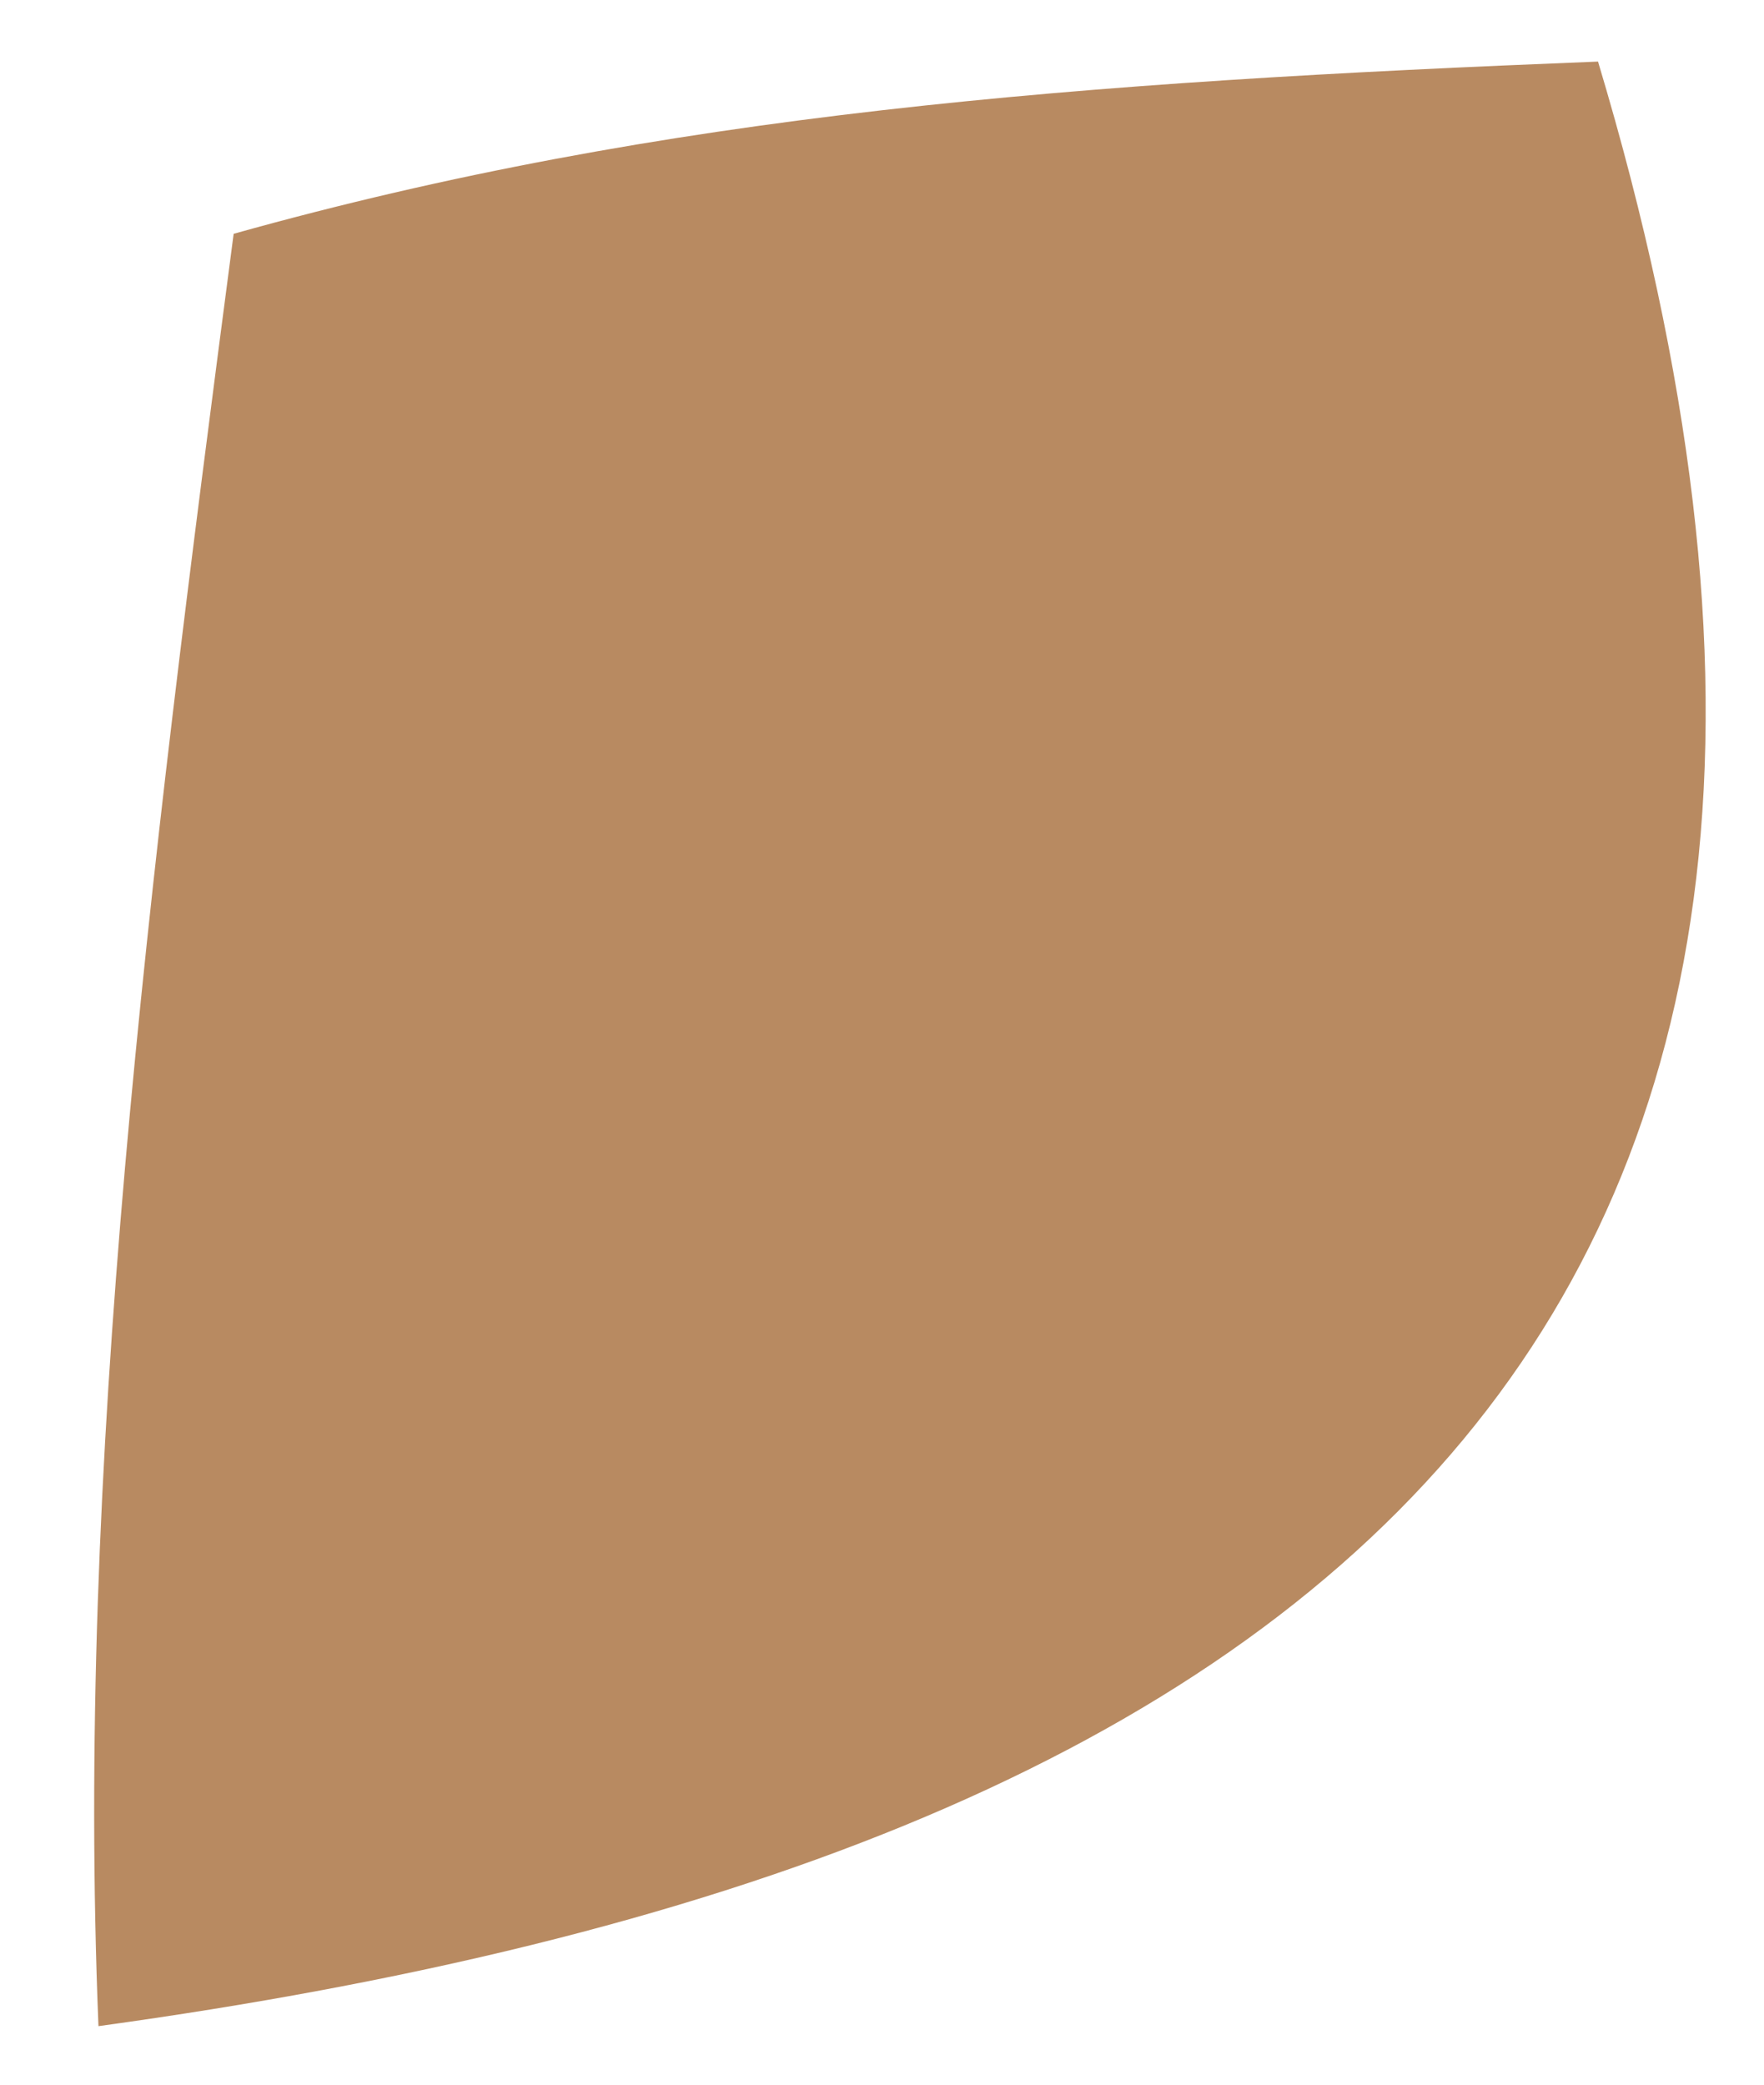 <svg width="11" height="13" viewBox="0 0 11 13" fill="none" xmlns="http://www.w3.org/2000/svg">
<path d="M0.614 12.635C0.472 9.143 0.916 5.58 1.457 1.458C4.142 0.706 6.73 0.512 9.965 0.384C12.329 8.261 8.27 11.583 0.614 12.635Z" fill="#B88A61"/>
</svg>
